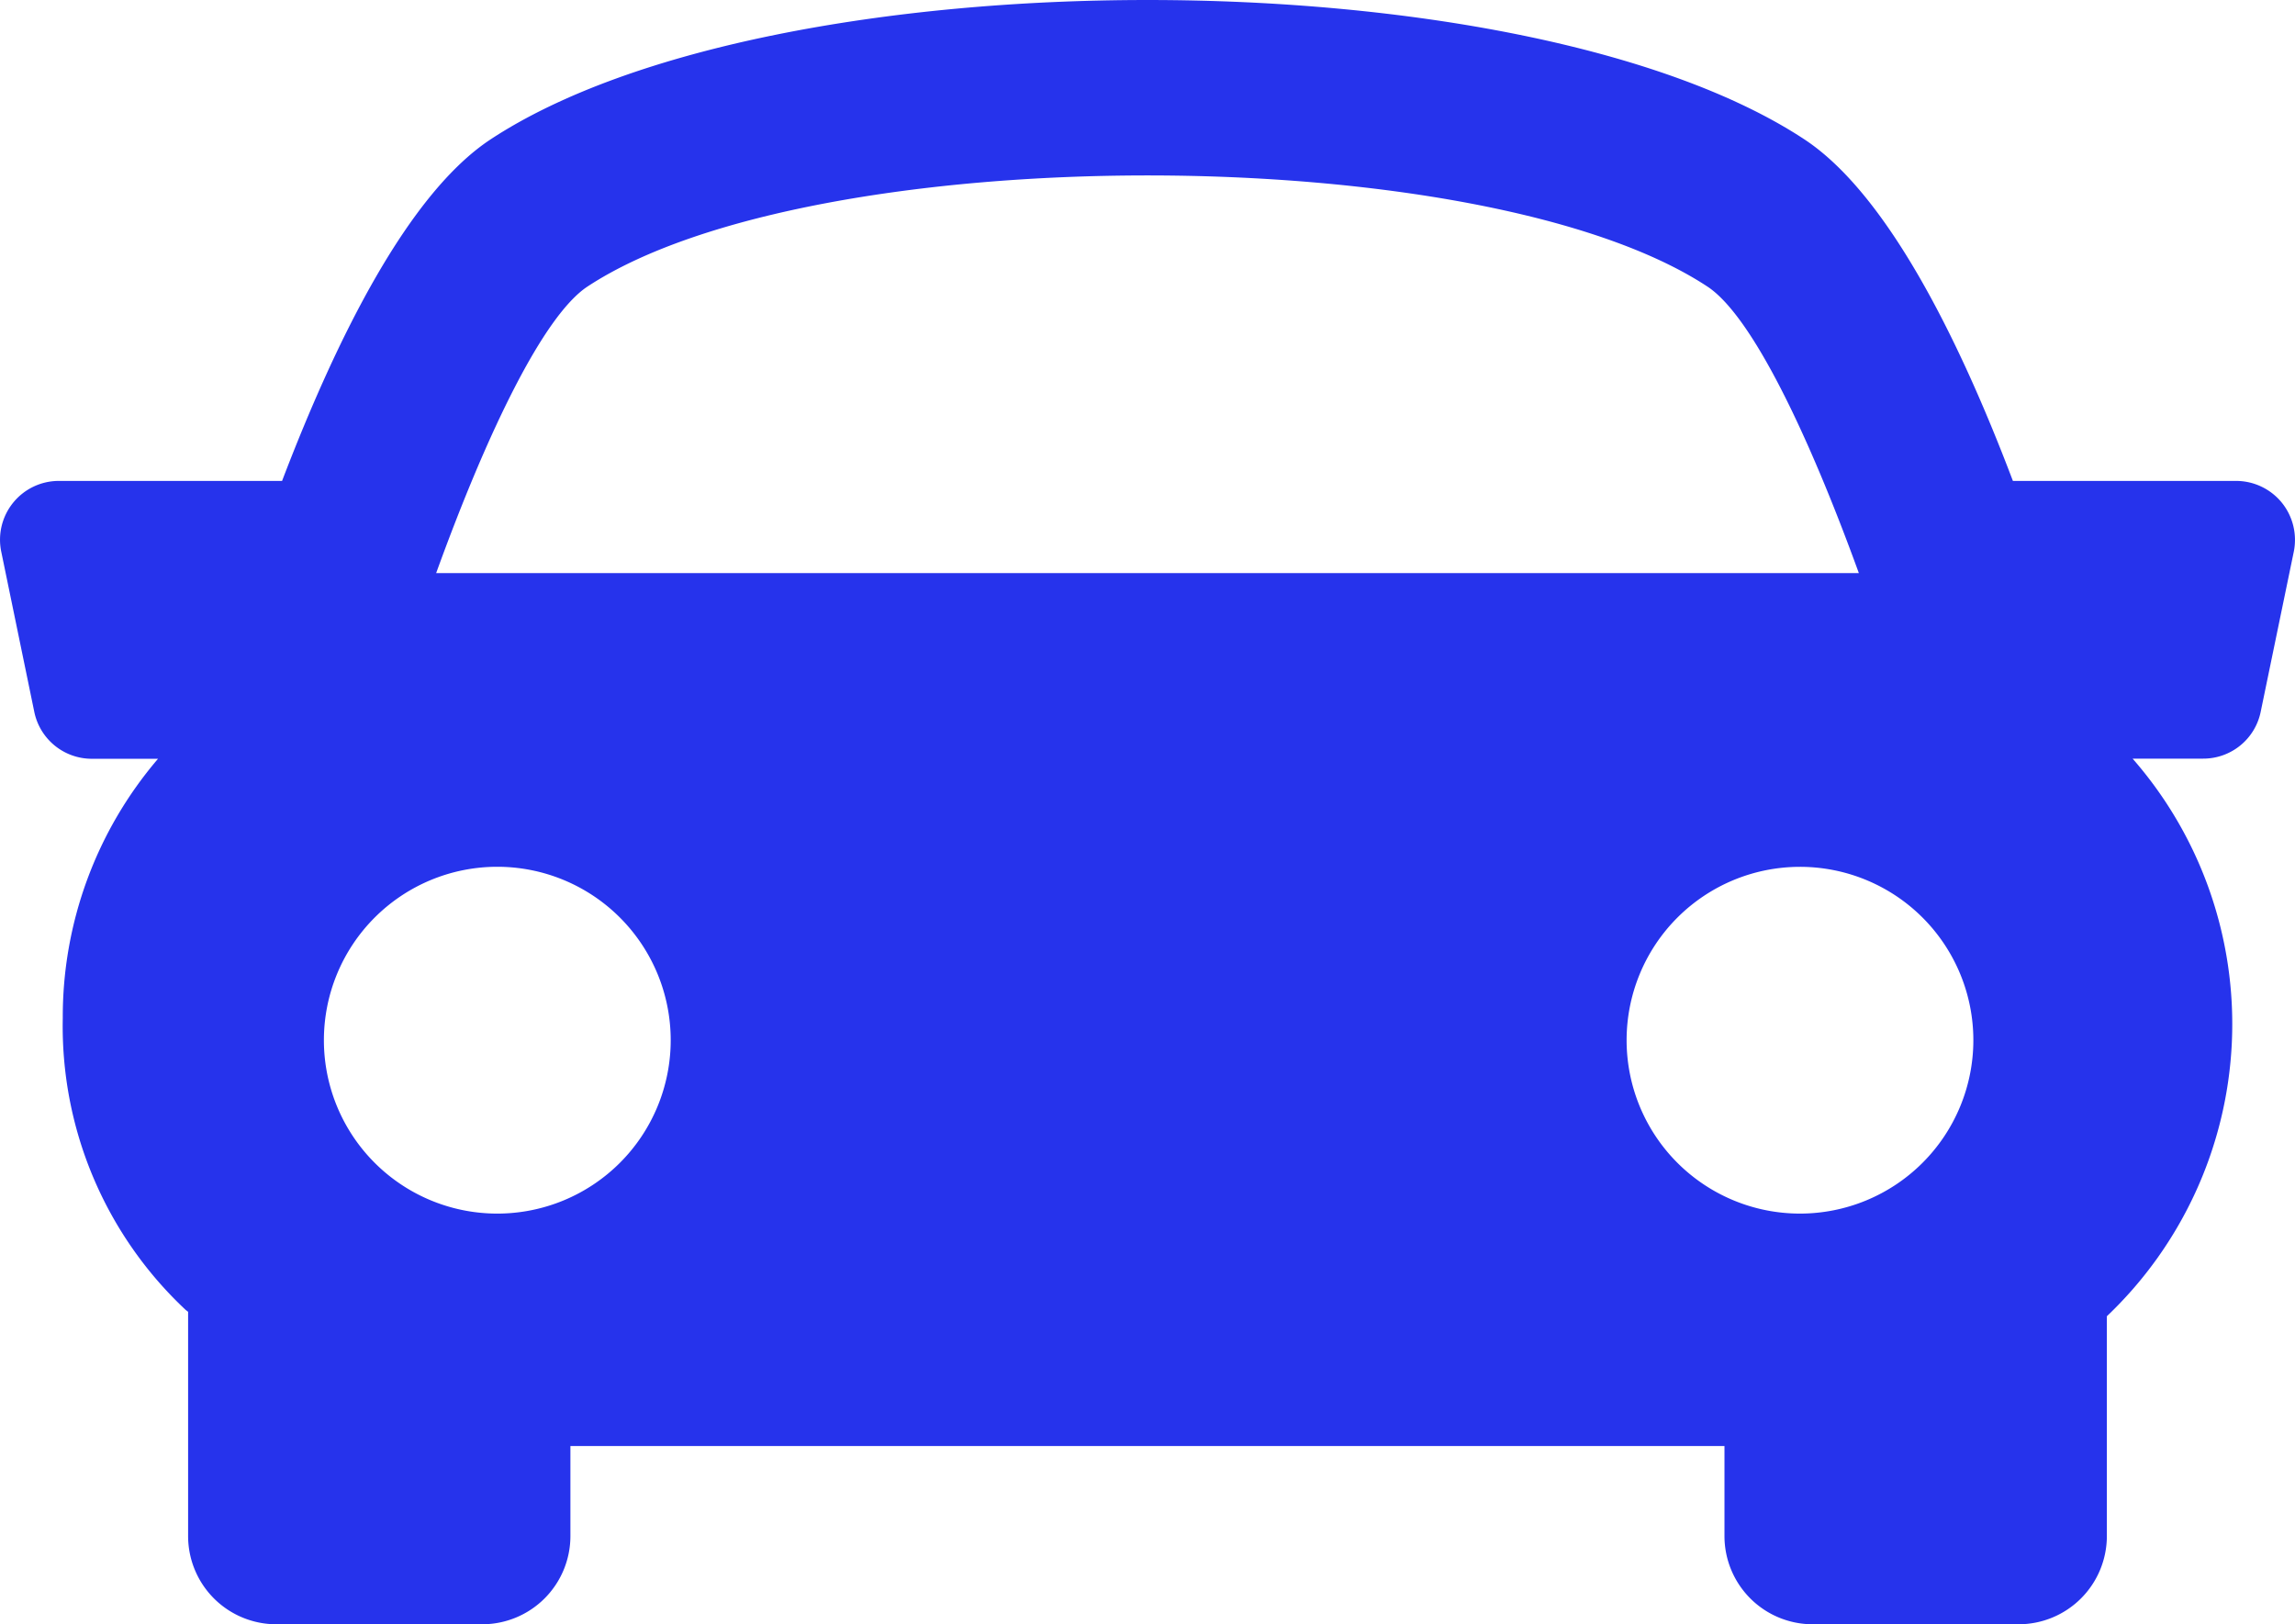 <svg xmlns="http://www.w3.org/2000/svg" width="78.352" height="55.451" viewBox="0 0 78.352 55.451"><defs><style>.a{fill:#2633ec;}</style></defs><g transform="translate(0 0)"><path class="a" d="M77.9,22.865a2.015,2.015,0,0,0-1.555-.74H68.721C66.84,17.162,64.388,12.3,61.6,10.463c-9.64-6.341-35.208-6.341-44.848,0-2.789,1.838-5.23,6.707-7.122,11.662H2.006A2.008,2.008,0,0,0,.042,24.538l1.129,5.473a2.005,2.005,0,0,0,1.964,1.6H5.395a13.546,13.546,0,0,0-3.252,8.853,13.262,13.262,0,0,0,4.191,9.958c.03.026.06.044.088.07v7.657a3.012,3.012,0,0,0,3.009,3.009h7.034a3.012,3.012,0,0,0,3.009-3.009V55.072h39.4v3.077a3.012,3.012,0,0,0,3.009,3.009H68.92a3.014,3.014,0,0,0,3.009-3.009V50.642a13.764,13.764,0,0,0,.879-19.036h2.409a2,2,0,0,0,1.964-1.6l1.131-5.471A2.022,2.022,0,0,0,77.9,22.865ZM20.058,15.489c7.684-5.057,30.552-5.057,38.232,0,1.493.979,3.412,4.937,5.172,9.784H14.89C16.645,20.428,18.565,16.472,20.058,15.489Zm-9,25.729a5.92,5.92,0,1,1,5.92,5.92A5.919,5.919,0,0,1,11.058,41.218Zm50.393,5.92a5.919,5.919,0,1,1,5.92-5.92A5.921,5.921,0,0,1,61.451,47.138Z" transform="translate(0 -5.707)"/></g></svg>